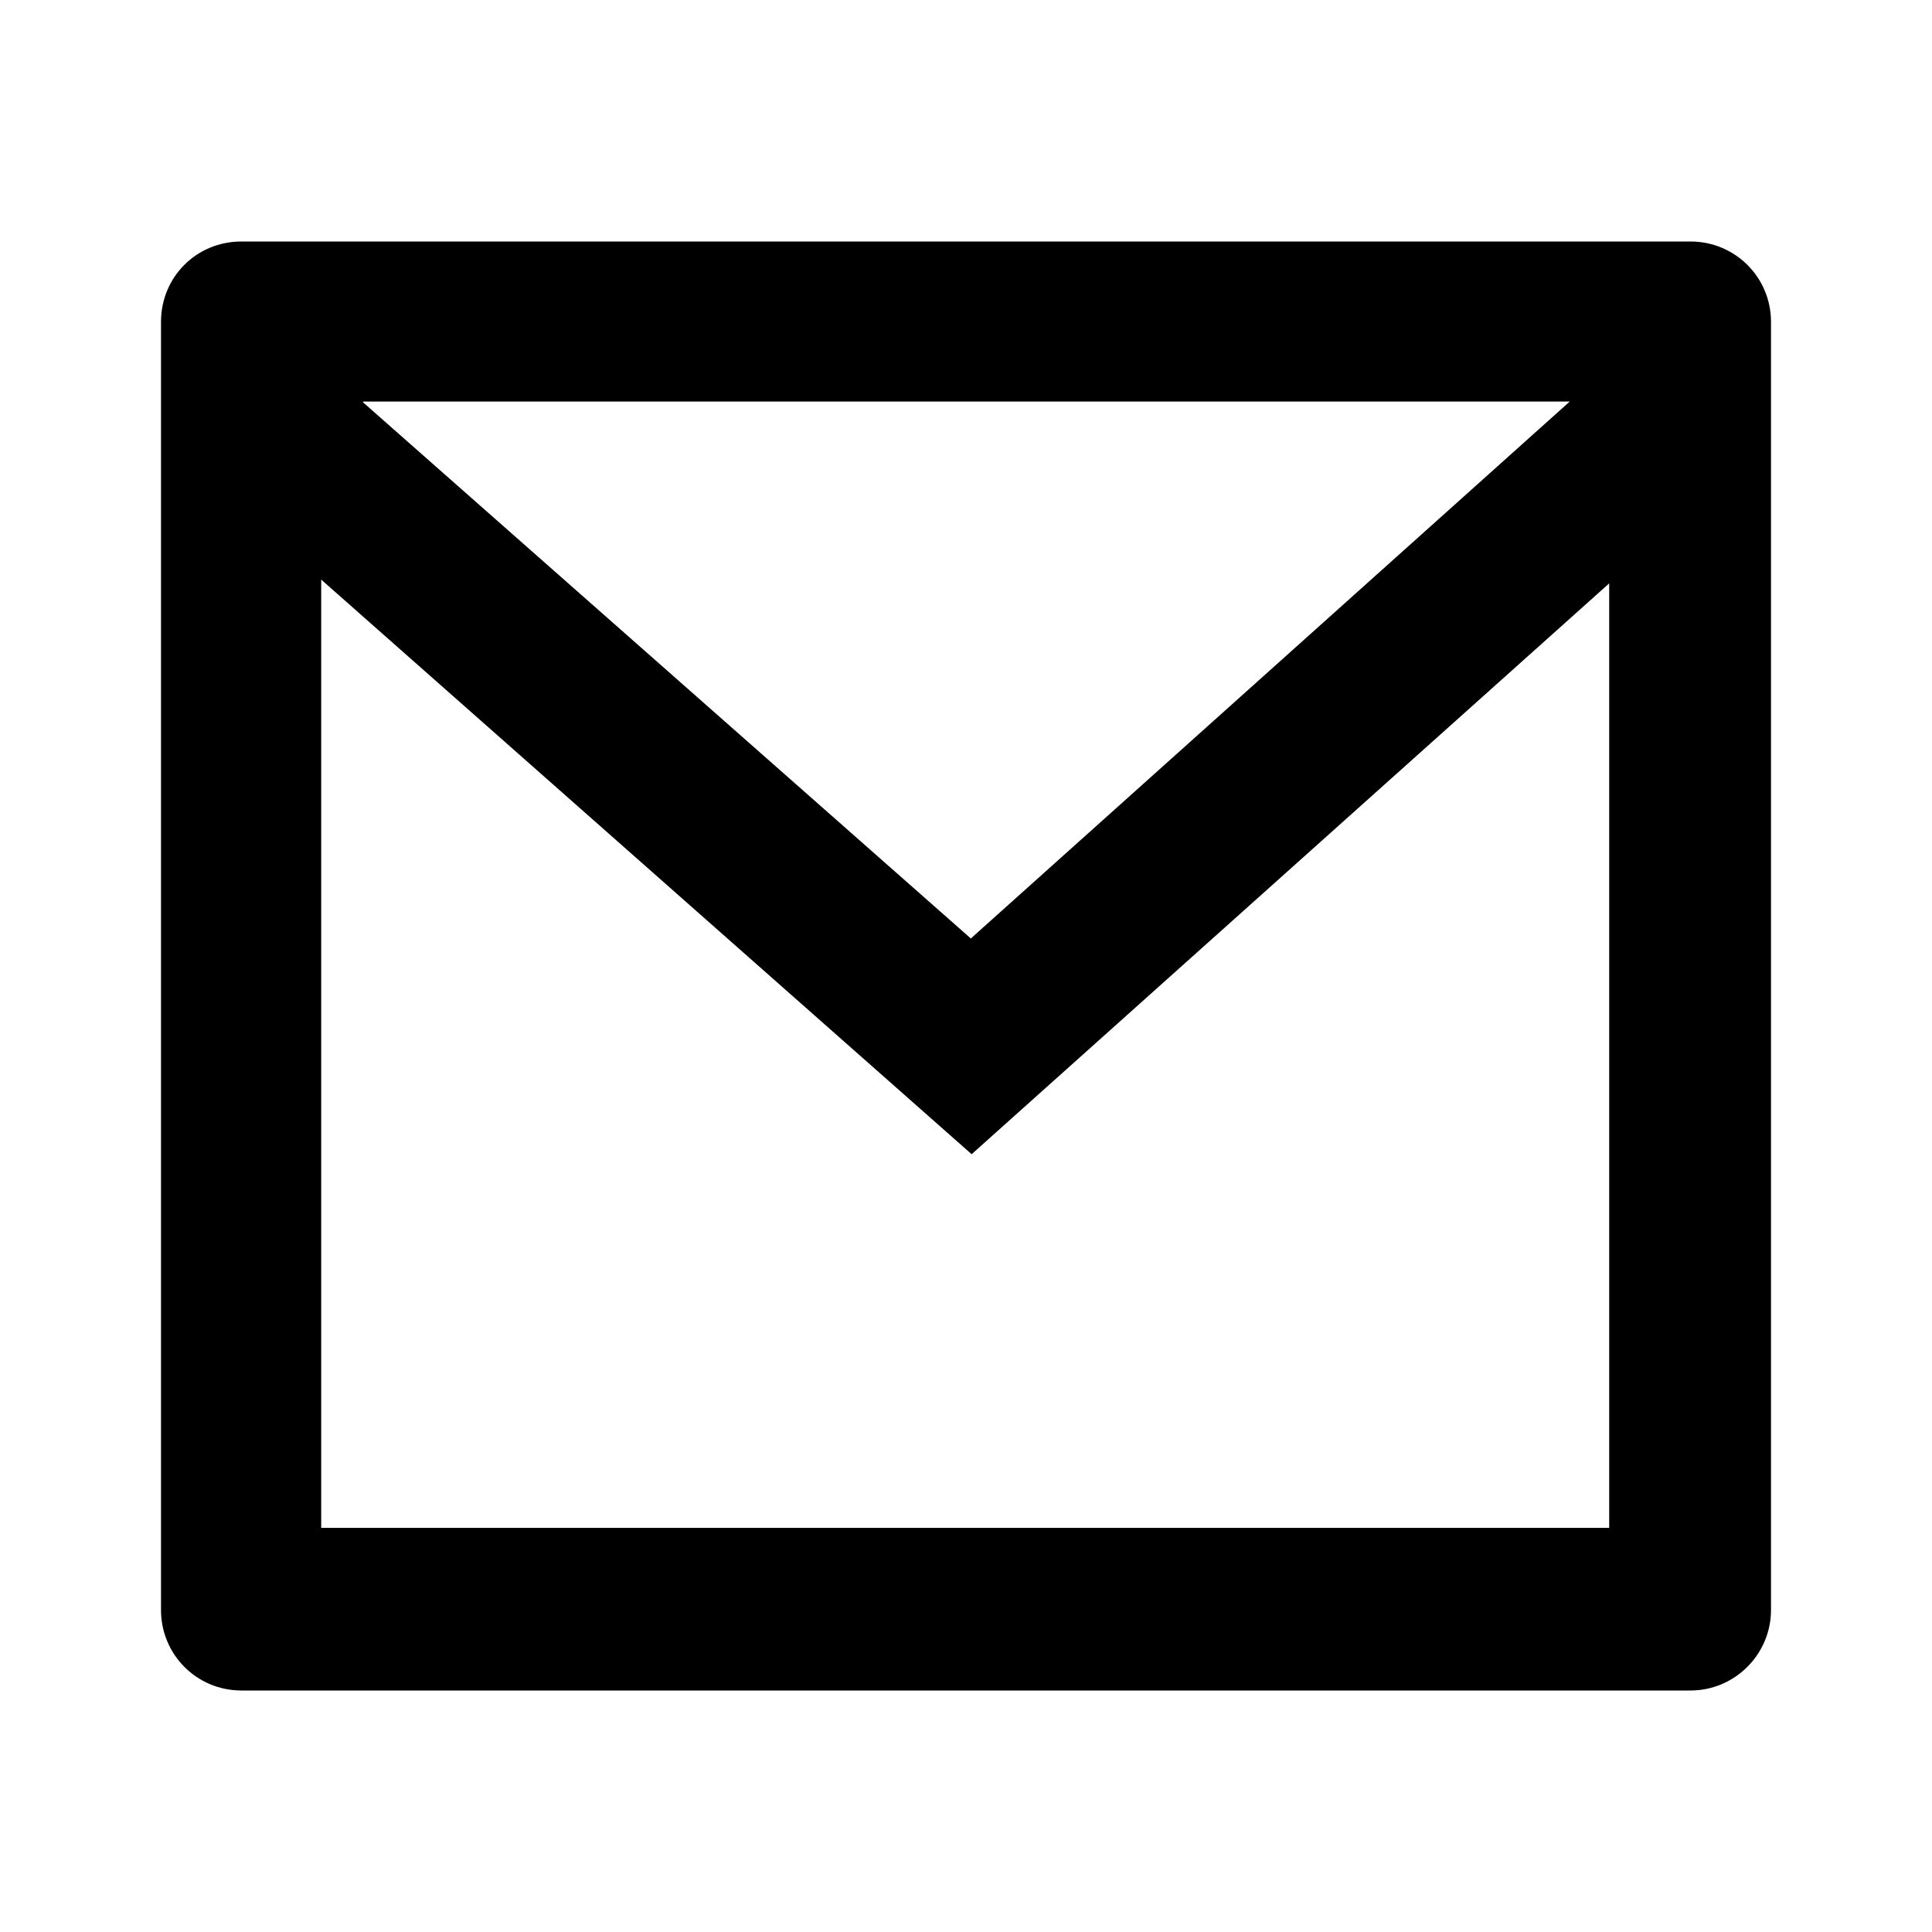 <svg viewBox="0 0 24 24" xmlns="http://www.w3.org/2000/svg"><path fill="none" d="M0 0h24v24H0Z"/><path d="M3 3h18v0c.55 0 1 .44 1 1v16 0c0 .55-.45 1-1 1H3v0c-.56 0-1-.45-1-1V4v0c0-.56.44-1 1-1Zm17 4.238l-7.93 7.1L3.99 7.2v11.78h16V7.22ZM4.51 4.998l7.55 6.66 7.44-6.67H4.51Z"/></svg>